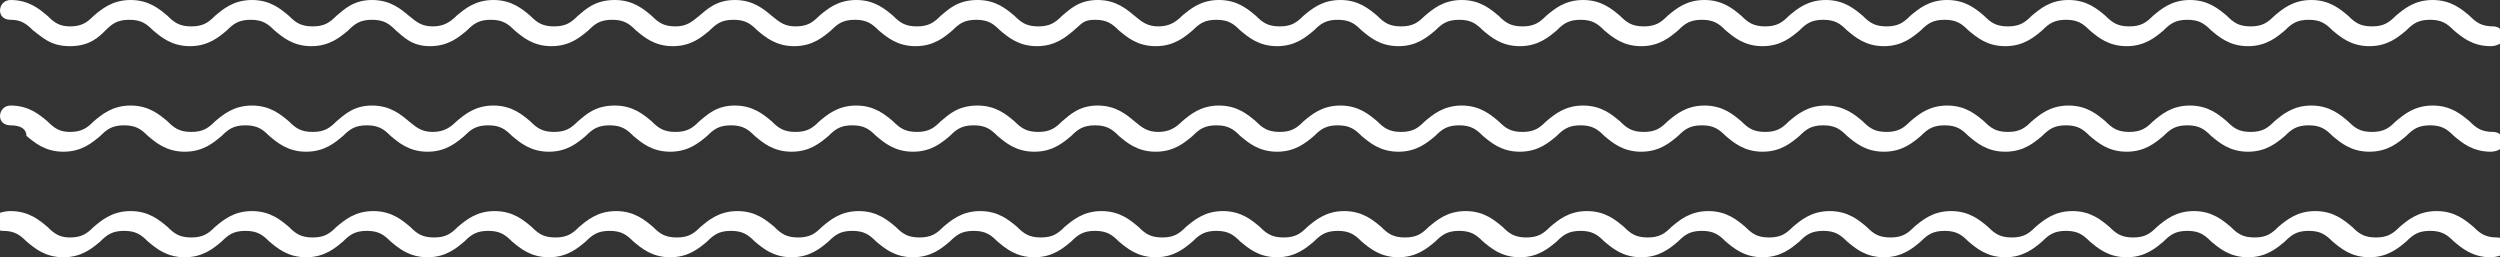 <?xml version="1.0" encoding="utf-8"?>
<!-- Generator: Adobe Illustrator 21.0.2, SVG Export Plug-In . SVG Version: 6.00 Build 0)  -->
<svg version="1.1" id="Layer_1" xmlns="http://www.w3.org/2000/svg" xmlns:xlink="http://www.w3.org/1999/xlink" x="0px" y="0px"
	 viewBox="0 0 189.5 19.5" style="enable-background:new 0 0 189.5 19.5;" xml:space="preserve">
<rect x="0" y="0" width="189.5" height="19.5" fill="#333333" stroke="none"/>
<style type="text/css">
	.st0{fill:#FFFFFF;}
</style>
<g>
	<path class="st0" d="M188.8,3.5c-1.4,0-2.2-0.7-2.8-1.2c-0.5-0.5-0.9-0.8-1.8-0.8c-0.9,0-1.3,0.3-1.8,0.8c-0.6,0.5-1.4,1.2-2.8,1.2
		c-1.4,0-2.2-0.7-2.8-1.2c-0.5-0.5-0.9-0.8-1.8-0.8c-0.9,0-1.3,0.3-1.8,0.8c-0.6,0.5-1.4,1.2-2.8,1.2s-2.2-0.7-2.8-1.2
		c-0.5-0.5-0.9-0.8-1.8-0.8c-0.9,0-1.3,0.3-1.8,0.8c-0.6,0.5-1.4,1.2-2.8,1.2s-2.2-0.7-2.8-1.2c-0.5-0.5-0.9-0.8-1.8-0.8
		s-1.3,0.3-1.8,0.8c-0.6,0.5-1.4,1.2-2.8,1.2c-1.4,0-2.2-0.7-2.8-1.2c-0.5-0.5-0.9-0.8-1.8-0.8s-1.3,0.3-1.8,0.8
		c-0.6,0.5-1.4,1.2-2.8,1.2c-1.4,0-2.2-0.7-2.8-1.2c-0.5-0.5-0.9-0.8-1.8-0.8c-0.9,0-1.3,0.3-1.8,0.8c-0.6,0.5-1.4,1.2-2.8,1.2
		c-1.4,0-2.2-0.7-2.8-1.2c-0.5-0.5-0.9-0.8-1.8-0.8c-0.9,0-1.3,0.3-1.8,0.8c-0.6,0.5-1.4,1.2-2.8,1.2s-2.2-0.7-2.8-1.2
		c-0.5-0.5-0.9-0.8-1.8-0.8c-0.9,0-1.3,0.3-1.8,0.8c-0.6,0.5-1.4,1.2-2.8,1.2s-2.2-0.7-2.8-1.2c-0.5-0.5-0.9-0.8-1.8-0.8
		c-0.9,0-1.3,0.3-1.8,0.8c-0.6,0.5-1.4,1.2-2.8,1.2s-2.2-0.7-2.8-1.2c-0.5-0.5-0.9-0.8-1.8-0.8s-1.3,0.3-1.8,0.8
		c-0.6,0.5-1.4,1.2-2.8,1.2c-1.4,0-2.2-0.7-2.8-1.2c-0.5-0.5-0.9-0.8-1.8-0.8c-0.9,0-1.3,0.3-1.8,0.8c-0.6,0.5-1.4,1.2-2.8,1.2
		c-1.4,0-2.2-0.7-2.8-1.2c-0.5-0.5-0.9-0.8-1.8-0.8S82,1.8,81.4,2.3c-0.6,0.5-1.4,1.2-2.8,1.2c-1.4,0-2.2-0.7-2.8-1.2
		c-0.5-0.5-0.9-0.8-1.8-0.8c-0.9,0-1.3,0.3-1.8,0.8c-0.6,0.5-1.4,1.2-2.8,1.2c-1.4,0-2.2-0.7-2.8-1.2c-0.5-0.5-0.9-0.8-1.8-0.8
		c-0.9,0-1.3,0.3-1.8,0.8c-0.6,0.5-1.4,1.2-2.8,1.2c-1.4,0-2.2-0.7-2.8-1.2c-0.5-0.5-0.9-0.8-1.8-0.8c-0.9,0-1.3,0.3-1.8,0.8
		c-0.6,0.5-1.4,1.2-2.8,1.2c-1.4,0-2.2-0.7-2.8-1.2c-0.5-0.5-0.9-0.8-1.8-0.8c-0.9,0-1.3,0.3-1.8,0.8c-0.6,0.5-1.4,1.2-2.8,1.2
		c-1.4,0-2.2-0.7-2.8-1.2c-0.5-0.5-0.9-0.8-1.8-0.8c-0.9,0-1.3,0.3-1.8,0.8c-0.6,0.5-1.4,1.2-2.8,1.2S30.6,2.8,30,2.3
		c-0.5-0.5-0.9-0.8-1.8-0.8c-0.9,0-1.3,0.3-1.8,0.8c-0.6,0.5-1.4,1.2-2.8,1.2c-1.4,0-2.2-0.7-2.8-1.2c-0.5-0.5-0.9-0.8-1.8-0.8
		s-1.3,0.3-1.8,0.8c-0.6,0.5-1.4,1.2-2.8,1.2c-1.4,0-2.2-0.7-2.8-1.2c-0.5-0.5-0.9-0.8-1.8-0.8c-0.9,0-1.3,0.3-1.8,0.8
		C7.5,2.8,6.8,3.5,5.3,3.5S3.2,2.8,2.5,2.3C2,1.8,1.6,1.5,0.8,1.5C0.3,1.5,0,1.2,0,0.8S0.3,0,0.8,0c1.4,0,2.2,0.7,2.8,1.2
		C4.1,1.7,4.5,2,5.3,2c0.9,0,1.3-0.3,1.8-0.8C7.7,0.7,8.5,0,9.9,0c1.4,0,2.2,0.7,2.8,1.2C13.2,1.7,13.6,2,14.5,2
		c0.9,0,1.3-0.3,1.8-0.8C16.9,0.7,17.7,0,19.1,0s2.2,0.7,2.8,1.2C22.4,1.7,22.8,2,23.7,2s1.3-0.3,1.8-0.8C26.1,0.7,26.8,0,28.2,0
		s2.2,0.7,2.8,1.2C31.6,1.7,32,2,32.8,2s1.3-0.3,1.8-0.8C35.2,0.7,36,0,37.4,0s2.2,0.7,2.8,1.2C40.7,1.7,41.1,2,42,2
		c0.9,0,1.3-0.3,1.8-0.8C44.4,0.7,45.1,0,46.6,0c1.4,0,2.2,0.7,2.8,1.2C49.9,1.7,50.3,2,51.2,2C52,2,52.4,1.7,53,1.2
		C53.6,0.7,54.3,0,55.7,0c1.4,0,2.2,0.7,2.8,1.2C59.1,1.7,59.5,2,60.3,2c0.9,0,1.3-0.3,1.8-0.8C62.7,0.7,63.5,0,64.9,0
		s2.2,0.7,2.8,1.2C68.2,1.7,68.6,2,69.5,2s1.3-0.3,1.8-0.8C71.9,0.7,72.6,0,74.1,0c1.4,0,2.2,0.7,2.8,1.2C77.4,1.7,77.8,2,78.7,2
		s1.3-0.3,1.8-0.8C81.1,0.7,81.8,0,83.2,0c1.4,0,2.2,0.7,2.8,1.2C86.6,1.7,87,2,87.8,2s1.3-0.3,1.8-0.8C90.2,0.7,91,0,92.4,0
		c1.4,0,2.2,0.7,2.8,1.2C95.7,1.7,96.1,2,97,2c0.9,0,1.3-0.3,1.8-0.8c0.6-0.5,1.4-1.2,2.8-1.2s2.2,0.7,2.8,1.2
		c0.5,0.5,0.9,0.8,1.8,0.8s1.3-0.3,1.8-0.8c0.6-0.5,1.4-1.2,2.8-1.2c1.4,0,2.2,0.7,2.8,1.2c0.5,0.5,0.9,0.8,1.8,0.8s1.3-0.3,1.8-0.8
		c0.6-0.5,1.4-1.2,2.8-1.2s2.2,0.7,2.8,1.2c0.5,0.5,0.9,0.8,1.8,0.8c0.9,0,1.3-0.3,1.8-0.8c0.6-0.5,1.4-1.2,2.8-1.2s2.2,0.7,2.8,1.2
		c0.5,0.5,0.9,0.8,1.8,0.8c0.9,0,1.3-0.3,1.8-0.8c0.6-0.5,1.4-1.2,2.8-1.2c1.4,0,2.2,0.7,2.8,1.2c0.5,0.5,0.9,0.8,1.8,0.8
		c0.9,0,1.3-0.3,1.8-0.8c0.6-0.5,1.4-1.2,2.8-1.2c1.4,0,2.2,0.7,2.8,1.2c0.5,0.5,0.9,0.8,1.8,0.8c0.9,0,1.3-0.3,1.8-0.8
		c0.6-0.5,1.4-1.2,2.8-1.2c1.4,0,2.2,0.7,2.8,1.2c0.5,0.5,0.9,0.8,1.8,0.8s1.3-0.3,1.8-0.8c0.6-0.5,1.4-1.2,2.8-1.2
		c1.4,0,2.2,0.7,2.8,1.2c0.5,0.5,0.9,0.8,1.8,0.8s1.3-0.3,1.8-0.8c0.6-0.5,1.4-1.2,2.8-1.2c1.4,0,2.2,0.7,2.8,1.2
		c0.5,0.5,0.9,0.8,1.8,0.8c0.9,0,1.3-0.3,1.8-0.8c0.6-0.5,1.4-1.2,2.8-1.2c1.4,0,2.2,0.7,2.8,1.2c0.5,0.5,0.9,0.8,1.8,0.8
		c0.4,0,0.8,0.3,0.8,0.8S189.2,3.5,188.8,3.5z"/>
</g>
<g>
	<path class="st0" d="M188.8,11.5c-1.4,0-2.2-0.7-2.8-1.2c-0.5-0.5-0.9-0.8-1.8-0.8c-0.9,0-1.3,0.3-1.8,0.8
		c-0.6,0.5-1.4,1.2-2.8,1.2c-1.4,0-2.2-0.7-2.8-1.2c-0.5-0.5-0.9-0.8-1.8-0.8c-0.9,0-1.3,0.3-1.8,0.8c-0.6,0.5-1.4,1.2-2.8,1.2
		s-2.2-0.7-2.8-1.2c-0.5-0.5-0.9-0.8-1.8-0.8c-0.9,0-1.3,0.3-1.8,0.8c-0.6,0.5-1.4,1.2-2.8,1.2s-2.2-0.7-2.8-1.2
		c-0.5-0.5-0.9-0.8-1.8-0.8s-1.3,0.3-1.8,0.8c-0.6,0.5-1.4,1.2-2.8,1.2c-1.4,0-2.2-0.7-2.8-1.2c-0.5-0.5-0.9-0.8-1.8-0.8
		s-1.3,0.3-1.8,0.8c-0.6,0.5-1.4,1.2-2.8,1.2c-1.4,0-2.2-0.7-2.8-1.2c-0.5-0.5-0.9-0.8-1.8-0.8c-0.9,0-1.3,0.3-1.8,0.8
		c-0.6,0.5-1.4,1.2-2.8,1.2c-1.4,0-2.2-0.7-2.8-1.2c-0.5-0.5-0.9-0.8-1.8-0.8c-0.9,0-1.3,0.3-1.8,0.8c-0.6,0.5-1.4,1.2-2.8,1.2
		s-2.2-0.7-2.8-1.2c-0.5-0.5-0.9-0.8-1.8-0.8c-0.9,0-1.3,0.3-1.8,0.8c-0.6,0.5-1.4,1.2-2.8,1.2s-2.2-0.7-2.8-1.2
		c-0.5-0.5-0.9-0.8-1.8-0.8c-0.9,0-1.3,0.3-1.8,0.8c-0.6,0.5-1.4,1.2-2.8,1.2s-2.2-0.7-2.8-1.2c-0.5-0.5-0.9-0.8-1.8-0.8
		s-1.3,0.3-1.8,0.8c-0.6,0.5-1.4,1.2-2.8,1.2c-1.4,0-2.2-0.7-2.8-1.2c-0.5-0.5-0.9-0.8-1.8-0.8c-0.9,0-1.3,0.3-1.8,0.8
		c-0.6,0.5-1.4,1.2-2.8,1.2c-1.4,0-2.2-0.7-2.8-1.2c-0.5-0.5-0.9-0.8-1.8-0.8s-1.3,0.3-1.8,0.8c-0.6,0.5-1.4,1.2-2.8,1.2
		c-1.4,0-2.2-0.7-2.8-1.2c-0.5-0.5-0.9-0.8-1.8-0.8c-0.9,0-1.3,0.3-1.8,0.8c-0.6,0.5-1.4,1.2-2.8,1.2c-1.4,0-2.2-0.7-2.8-1.2
		c-0.5-0.5-0.9-0.8-1.8-0.8c-0.9,0-1.3,0.3-1.8,0.8c-0.6,0.5-1.4,1.2-2.8,1.2c-1.4,0-2.2-0.7-2.8-1.2c-0.5-0.5-0.9-0.8-1.8-0.8
		c-0.9,0-1.3,0.3-1.8,0.8c-0.6,0.5-1.4,1.2-2.8,1.2c-1.4,0-2.2-0.7-2.8-1.2c-0.5-0.5-0.9-0.8-1.8-0.8c-0.9,0-1.3,0.3-1.8,0.8
		c-0.6,0.5-1.4,1.2-2.8,1.2c-1.4,0-2.2-0.7-2.8-1.2c-0.5-0.5-0.9-0.8-1.8-0.8c-0.9,0-1.3,0.3-1.8,0.8c-0.6,0.5-1.4,1.2-2.8,1.2
		s-2.2-0.7-2.8-1.2c-0.5-0.5-0.9-0.8-1.8-0.8c-0.9,0-1.3,0.3-1.8,0.8c-0.6,0.5-1.4,1.2-2.8,1.2c-1.4,0-2.2-0.7-2.8-1.2
		c-0.5-0.5-0.9-0.8-1.8-0.8s-1.3,0.3-1.8,0.8c-0.6,0.5-1.4,1.2-2.8,1.2c-1.4,0-2.2-0.7-2.8-1.2c-0.5-0.5-0.9-0.8-1.8-0.8
		c-0.9,0-1.3,0.3-1.8,0.8c-0.6,0.5-1.4,1.2-2.8,1.2s-2.2-0.7-2.8-1.2C2,9.8,1.6,9.5,0.8,9.5C0.3,9.5,0,9.2,0,8.8S0.3,8,0.8,8
		c1.4,0,2.2,0.7,2.8,1.2C4.1,9.7,4.5,10,5.3,10c0.9,0,1.3-0.3,1.8-0.8C7.7,8.7,8.5,8,9.9,8c1.4,0,2.2,0.7,2.8,1.2
		c0.5,0.5,0.9,0.8,1.8,0.8c0.9,0,1.3-0.3,1.8-0.8C16.9,8.7,17.7,8,19.1,8s2.2,0.7,2.8,1.2c0.5,0.5,0.9,0.8,1.8,0.8s1.3-0.3,1.8-0.8
		C26.1,8.7,26.8,8,28.2,8s2.2,0.7,2.8,1.2C31.6,9.7,32,10,32.8,10s1.3-0.3,1.8-0.8C35.2,8.7,36,8,37.4,8s2.2,0.7,2.8,1.2
		C40.7,9.7,41.1,10,42,10c0.9,0,1.3-0.3,1.8-0.8C44.4,8.7,45.1,8,46.6,8c1.4,0,2.2,0.7,2.8,1.2c0.5,0.5,0.9,0.8,1.8,0.8
		c0.9,0,1.3-0.3,1.8-0.8C53.6,8.7,54.3,8,55.7,8c1.4,0,2.2,0.7,2.8,1.2c0.5,0.5,0.9,0.8,1.8,0.8c0.9,0,1.3-0.3,1.8-0.8
		C62.7,8.7,63.5,8,64.9,8s2.2,0.7,2.8,1.2c0.5,0.5,0.9,0.8,1.8,0.8s1.3-0.3,1.8-0.8C71.9,8.7,72.6,8,74.1,8c1.4,0,2.2,0.7,2.8,1.2
		c0.5,0.5,0.9,0.8,1.8,0.8s1.3-0.3,1.8-0.8C81.1,8.7,81.8,8,83.2,8c1.4,0,2.2,0.7,2.8,1.2C86.6,9.7,87,10,87.8,10s1.3-0.3,1.8-0.8
		C90.2,8.7,91,8,92.4,8c1.4,0,2.2,0.7,2.8,1.2C95.7,9.7,96.1,10,97,10c0.9,0,1.3-0.3,1.8-0.8c0.6-0.5,1.4-1.2,2.8-1.2
		s2.2,0.7,2.8,1.2c0.5,0.5,0.9,0.8,1.8,0.8s1.3-0.3,1.8-0.8c0.6-0.5,1.4-1.2,2.8-1.2c1.4,0,2.2,0.7,2.8,1.2c0.5,0.5,0.9,0.8,1.8,0.8
		s1.3-0.3,1.8-0.8c0.6-0.5,1.4-1.2,2.8-1.2s2.2,0.7,2.8,1.2c0.5,0.5,0.9,0.8,1.8,0.8c0.9,0,1.3-0.3,1.8-0.8c0.6-0.5,1.4-1.2,2.8-1.2
		s2.2,0.7,2.8,1.2c0.5,0.5,0.9,0.8,1.8,0.8c0.9,0,1.3-0.3,1.8-0.8c0.6-0.5,1.4-1.2,2.8-1.2c1.4,0,2.2,0.7,2.8,1.2
		c0.5,0.5,0.9,0.8,1.8,0.8c0.9,0,1.3-0.3,1.8-0.8c0.6-0.5,1.4-1.2,2.8-1.2c1.4,0,2.2,0.7,2.8,1.2c0.5,0.5,0.9,0.8,1.8,0.8
		c0.9,0,1.3-0.3,1.8-0.8c0.6-0.5,1.4-1.2,2.8-1.2c1.4,0,2.2,0.7,2.8,1.2c0.5,0.5,0.9,0.8,1.8,0.8s1.3-0.3,1.8-0.8
		c0.6-0.5,1.4-1.2,2.8-1.2c1.4,0,2.2,0.7,2.8,1.2c0.5,0.5,0.9,0.8,1.8,0.8s1.3-0.3,1.8-0.8c0.6-0.5,1.4-1.2,2.8-1.2
		c1.4,0,2.2,0.7,2.8,1.2c0.5,0.5,0.9,0.8,1.8,0.8c0.9,0,1.3-0.3,1.8-0.8c0.6-0.5,1.4-1.2,2.8-1.2c1.4,0,2.2,0.7,2.8,1.2
		c0.5,0.5,0.9,0.8,1.8,0.8c0.4,0,0.8,0.3,0.8,0.8S189.2,11.5,188.8,11.5z"/>
</g>
<g>
	<path class="st0" d="M188.8,19.5c-1.4,0-2.2-0.7-2.8-1.2c-0.5-0.5-0.9-0.8-1.8-0.8c-0.9,0-1.3,0.3-1.8,0.8
		c-0.6,0.5-1.4,1.2-2.8,1.2c-1.4,0-2.2-0.7-2.8-1.2c-0.5-0.5-0.9-0.8-1.8-0.8c-0.9,0-1.3,0.3-1.8,0.8c-0.6,0.5-1.4,1.2-2.8,1.2
		s-2.2-0.7-2.8-1.2c-0.5-0.5-0.9-0.8-1.8-0.8c-0.9,0-1.3,0.3-1.8,0.8c-0.6,0.5-1.4,1.2-2.8,1.2s-2.2-0.7-2.8-1.2
		c-0.5-0.5-0.9-0.8-1.8-0.8s-1.3,0.3-1.8,0.8c-0.6,0.5-1.4,1.2-2.8,1.2c-1.4,0-2.2-0.7-2.8-1.2c-0.5-0.5-0.9-0.8-1.8-0.8
		s-1.3,0.3-1.8,0.8c-0.6,0.5-1.4,1.2-2.8,1.2c-1.4,0-2.2-0.7-2.8-1.2c-0.5-0.5-0.9-0.8-1.8-0.8c-0.9,0-1.3,0.3-1.8,0.8
		c-0.6,0.5-1.4,1.2-2.8,1.2c-1.4,0-2.2-0.7-2.8-1.2c-0.5-0.5-0.9-0.8-1.8-0.8c-0.9,0-1.3,0.3-1.8,0.8c-0.6,0.5-1.4,1.2-2.8,1.2
		s-2.2-0.7-2.8-1.2c-0.5-0.5-0.9-0.8-1.8-0.8c-0.9,0-1.3,0.3-1.8,0.8c-0.6,0.5-1.4,1.2-2.8,1.2s-2.2-0.7-2.8-1.2
		c-0.5-0.5-0.9-0.8-1.8-0.8c-0.9,0-1.3,0.3-1.8,0.8c-0.6,0.5-1.4,1.2-2.8,1.2s-2.2-0.7-2.8-1.2c-0.5-0.5-0.9-0.8-1.8-0.8
		s-1.3,0.3-1.8,0.8c-0.6,0.5-1.4,1.2-2.8,1.2c-1.4,0-2.2-0.7-2.8-1.2c-0.5-0.5-0.9-0.8-1.8-0.8c-0.9,0-1.3,0.3-1.8,0.8
		c-0.6,0.5-1.4,1.2-2.8,1.2c-1.4,0-2.2-0.7-2.8-1.2c-0.5-0.5-0.9-0.8-1.8-0.8s-1.3,0.3-1.8,0.8c-0.6,0.5-1.4,1.2-2.8,1.2
		c-1.4,0-2.2-0.7-2.8-1.2c-0.5-0.5-0.9-0.8-1.8-0.8c-0.9,0-1.3,0.3-1.8,0.8c-0.6,0.5-1.4,1.2-2.8,1.2c-1.4,0-2.2-0.7-2.8-1.2
		c-0.5-0.5-0.9-0.8-1.8-0.8c-0.9,0-1.3,0.3-1.8,0.8c-0.6,0.5-1.4,1.2-2.8,1.2c-1.4,0-2.2-0.7-2.8-1.2c-0.5-0.5-0.9-0.8-1.8-0.8
		c-0.9,0-1.3,0.3-1.8,0.8c-0.6,0.5-1.4,1.2-2.8,1.2c-1.4,0-2.2-0.7-2.8-1.2c-0.5-0.5-0.9-0.8-1.8-0.8c-0.9,0-1.3,0.3-1.8,0.8
		c-0.6,0.5-1.4,1.2-2.8,1.2c-1.4,0-2.2-0.7-2.8-1.2c-0.5-0.5-0.9-0.8-1.8-0.8c-0.9,0-1.3,0.3-1.8,0.8c-0.6,0.5-1.4,1.2-2.8,1.2
		s-2.2-0.7-2.8-1.2c-0.5-0.5-0.9-0.8-1.8-0.8c-0.9,0-1.3,0.3-1.8,0.8c-0.6,0.5-1.4,1.2-2.8,1.2c-1.4,0-2.2-0.7-2.8-1.2
		c-0.5-0.5-0.9-0.8-1.8-0.8s-1.3,0.3-1.8,0.8c-0.6,0.5-1.4,1.2-2.8,1.2c-1.4,0-2.2-0.7-2.8-1.2c-0.5-0.5-0.9-0.8-1.8-0.8
		c-0.9,0-1.3,0.3-1.8,0.8c-0.6,0.5-1.4,1.2-2.8,1.2s-2.2-0.7-2.8-1.2c-0.5-0.5-0.9-0.8-1.8-0.8c-0.4,0-0.8-0.3-0.8-0.8
		S0.3,16,0.8,16c1.4,0,2.2,0.7,2.8,1.2C4.1,17.7,4.5,18,5.3,18c0.9,0,1.3-0.3,1.8-0.8C7.7,16.7,8.5,16,9.9,16c1.4,0,2.2,0.7,2.8,1.2
		c0.5,0.5,0.9,0.8,1.8,0.8c0.9,0,1.3-0.3,1.8-0.8c0.6-0.5,1.4-1.2,2.8-1.2s2.2,0.7,2.8,1.2c0.5,0.5,0.9,0.8,1.8,0.8s1.3-0.3,1.8-0.8
		c0.6-0.5,1.4-1.2,2.8-1.2s2.2,0.7,2.8,1.2c0.5,0.5,0.9,0.8,1.8,0.8s1.3-0.3,1.8-0.8c0.6-0.5,1.4-1.2,2.8-1.2s2.2,0.7,2.8,1.2
		c0.5,0.5,0.9,0.8,1.8,0.8c0.9,0,1.3-0.3,1.8-0.8c0.6-0.5,1.4-1.2,2.8-1.2c1.4,0,2.2,0.7,2.8,1.2c0.5,0.5,0.9,0.8,1.8,0.8
		c0.9,0,1.3-0.3,1.8-0.8c0.6-0.5,1.4-1.2,2.8-1.2c1.4,0,2.2,0.7,2.8,1.2c0.5,0.5,0.9,0.8,1.8,0.8c0.9,0,1.3-0.3,1.8-0.8
		c0.6-0.5,1.4-1.2,2.8-1.2s2.2,0.7,2.8,1.2c0.5,0.5,0.9,0.8,1.8,0.8s1.3-0.3,1.8-0.8c0.6-0.5,1.4-1.2,2.8-1.2c1.4,0,2.2,0.7,2.8,1.2
		c0.5,0.5,0.9,0.8,1.8,0.8s1.3-0.3,1.8-0.8c0.6-0.5,1.4-1.2,2.8-1.2c1.4,0,2.2,0.7,2.8,1.2c0.5,0.5,0.9,0.8,1.8,0.8s1.3-0.3,1.8-0.8
		c0.6-0.5,1.4-1.2,2.8-1.2c1.4,0,2.2,0.7,2.8,1.2c0.5,0.5,0.9,0.8,1.8,0.8c0.9,0,1.3-0.3,1.8-0.8c0.6-0.5,1.4-1.2,2.8-1.2
		s2.2,0.7,2.8,1.2c0.5,0.5,0.9,0.8,1.8,0.8s1.3-0.3,1.8-0.8c0.6-0.5,1.4-1.2,2.8-1.2c1.4,0,2.2,0.7,2.8,1.2c0.5,0.5,0.9,0.8,1.8,0.8
		s1.3-0.3,1.8-0.8c0.6-0.5,1.4-1.2,2.8-1.2s2.2,0.7,2.8,1.2c0.5,0.5,0.9,0.8,1.8,0.8c0.9,0,1.3-0.3,1.8-0.8c0.6-0.5,1.4-1.2,2.8-1.2
		s2.2,0.7,2.8,1.2c0.5,0.5,0.9,0.8,1.8,0.8c0.9,0,1.3-0.3,1.8-0.8c0.6-0.5,1.4-1.2,2.8-1.2c1.4,0,2.2,0.7,2.8,1.2
		c0.5,0.5,0.9,0.8,1.8,0.8c0.9,0,1.3-0.3,1.8-0.8c0.6-0.5,1.4-1.2,2.8-1.2c1.4,0,2.2,0.7,2.8,1.2c0.5,0.5,0.9,0.8,1.8,0.8
		c0.9,0,1.3-0.3,1.8-0.8c0.6-0.5,1.4-1.2,2.8-1.2c1.4,0,2.2,0.7,2.8,1.2c0.5,0.5,0.9,0.8,1.8,0.8s1.3-0.3,1.8-0.8
		c0.6-0.5,1.4-1.2,2.8-1.2c1.4,0,2.2,0.7,2.8,1.2c0.5,0.5,0.9,0.8,1.8,0.8s1.3-0.3,1.8-0.8c0.6-0.5,1.4-1.2,2.8-1.2
		c1.4,0,2.2,0.7,2.8,1.2c0.5,0.5,0.9,0.8,1.8,0.8c0.9,0,1.3-0.3,1.8-0.8c0.6-0.5,1.4-1.2,2.8-1.2c1.4,0,2.2,0.7,2.8,1.2
		c0.5,0.5,0.9,0.8,1.8,0.8c0.4,0,0.8,0.3,0.8,0.8S189.2,19.5,188.8,19.5z"/>
</g>
</svg>
